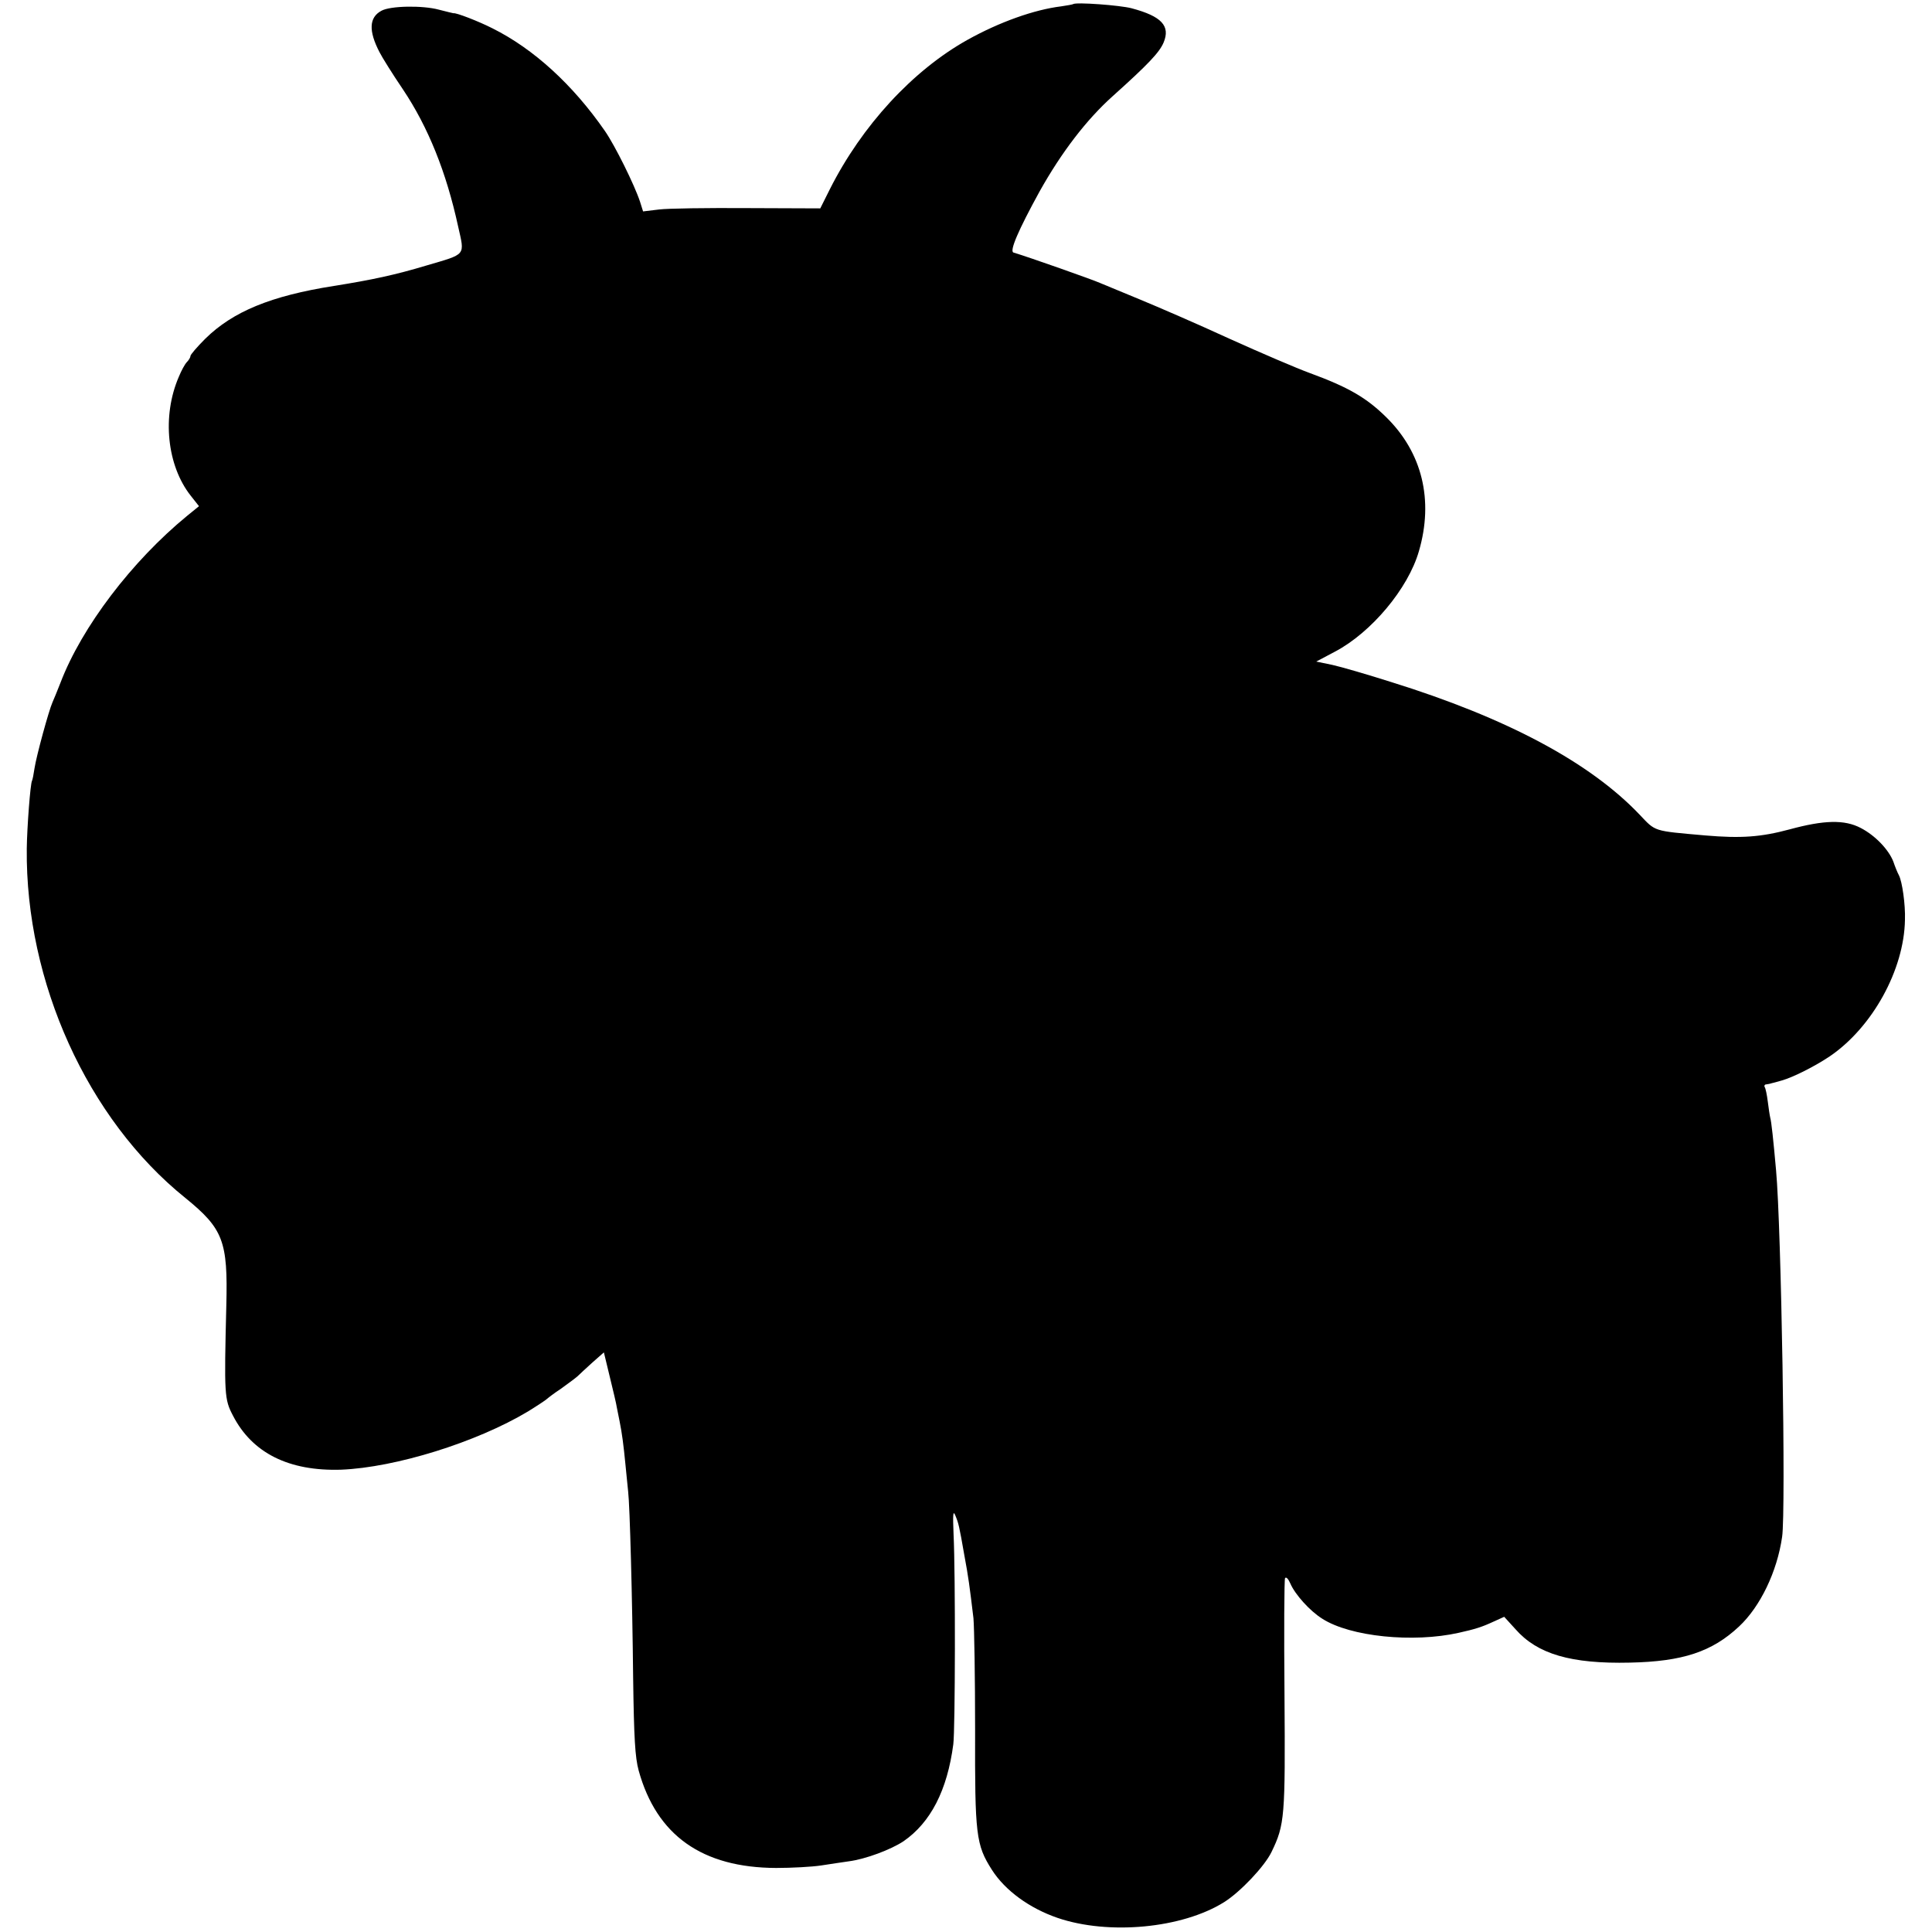 <?xml version="1.0" standalone="no"?>
<!DOCTYPE svg PUBLIC "-//W3C//DTD SVG 20010904//EN"
 "http://www.w3.org/TR/2001/REC-SVG-20010904/DTD/svg10.dtd">
<svg version="1.0" xmlns="http://www.w3.org/2000/svg"
 width="700pt" height="700pt" viewBox="0 0 700 700"
 preserveAspectRatio="xMidYMid meet">
<g transform="translate(0,700) scale(0.1,-0.1)"
fill="#000000" stroke="none">
<path d="M3888 6985 c-1 -1 -21 -5 -43 -8 -98 -12 -224 -57 -339 -121 -199
-111 -383 -311 -499 -541 l-35 -70 -263 1 c-145 1 -290 -1 -321 -5 l-58 -7
-11 35 c-20 61 -91 204 -127 256 -117 169 -259 298 -407 372 -51 26 -134 58
-142 55 -2 0 -25 6 -53 13 -59 16 -176 14 -208 -4 -45 -24 -47 -73 -7 -150 9
-18 47 -79 85 -135 91 -136 157 -299 200 -497 24 -107 31 -98 -115 -141 -113
-34 -197 -52 -335 -74 -229 -36 -366 -93 -466 -191 -30 -30 -54 -58 -54 -63 0
-5 -6 -15 -13 -22 -7 -7 -20 -31 -29 -53 -62 -143 -43 -322 43 -431 l30 -38
-43 -35 c-200 -164 -382 -403 -459 -605 -11 -28 -24 -60 -29 -71 -13 -29 -58
-193 -65 -239 -3 -21 -7 -41 -9 -45 -6 -10 -18 -168 -19 -246 -5 -483 220
-980 574 -1265 138 -112 155 -157 149 -390 -8 -324 -7 -340 24 -399 70 -136
203 -202 392 -196 197 8 490 99 677 211 34 21 64 41 67 44 3 3 26 21 52 38 25
18 52 38 60 45 7 7 32 30 54 50 l42 37 21 -87 c12 -49 24 -99 26 -113 3 -14 7
-36 10 -50 9 -45 14 -84 21 -155 4 -38 8 -83 10 -100 6 -50 15 -384 18 -675 3
-218 7 -287 20 -335 65 -235 230 -352 498 -353 57 0 130 4 163 9 33 5 78 12
100 15 62 8 154 43 199 73 98 68 158 184 180 351 7 52 8 618 1 760 -3 72 -2
89 6 70 12 -29 14 -36 33 -145 15 -80 19 -112 33 -228 3 -34 6 -216 6 -405 -1
-381 3 -416 61 -507 48 -75 136 -139 238 -174 185 -63 451 -38 603 57 59 37
147 130 172 182 48 99 50 127 47 568 -2 228 -1 419 2 424 4 6 12 -3 19 -19 17
-40 71 -100 116 -128 101 -65 329 -88 494 -51 59 13 84 21 123 39 l42 19 41
-45 c79 -90 201 -126 415 -121 190 4 297 39 395 131 77 72 138 199 156 325 14
95 -3 1122 -22 1328 -10 112 -17 177 -21 190 -2 8 -6 35 -9 59 -3 24 -8 48
-11 52 -3 5 0 10 5 10 6 1 14 2 19 4 4 1 21 5 37 10 40 11 120 51 175 88 154
105 269 313 272 494 2 56 -10 139 -22 162 -5 9 -14 31 -20 49 -17 44 -66 95
-118 122 -59 31 -133 29 -258 -5 -104 -28 -176 -33 -305 -22 -192 17 -179 13
-239 76 -181 190 -482 350 -900 480 -85 27 -181 55 -213 62 l-58 12 68 36
c131 69 265 228 304 364 54 185 12 357 -118 485 -72 71 -137 109 -279 161 -44
16 -175 72 -290 124 -115 53 -261 116 -324 142 -63 26 -128 53 -145 60 -24 11
-259 94 -313 110 -15 5 17 80 95 222 79 141 169 259 265 345 127 114 169 158
184 194 25 60 -7 95 -116 124 -41 11 -203 23 -212 15z"/>
</g>
</svg>
